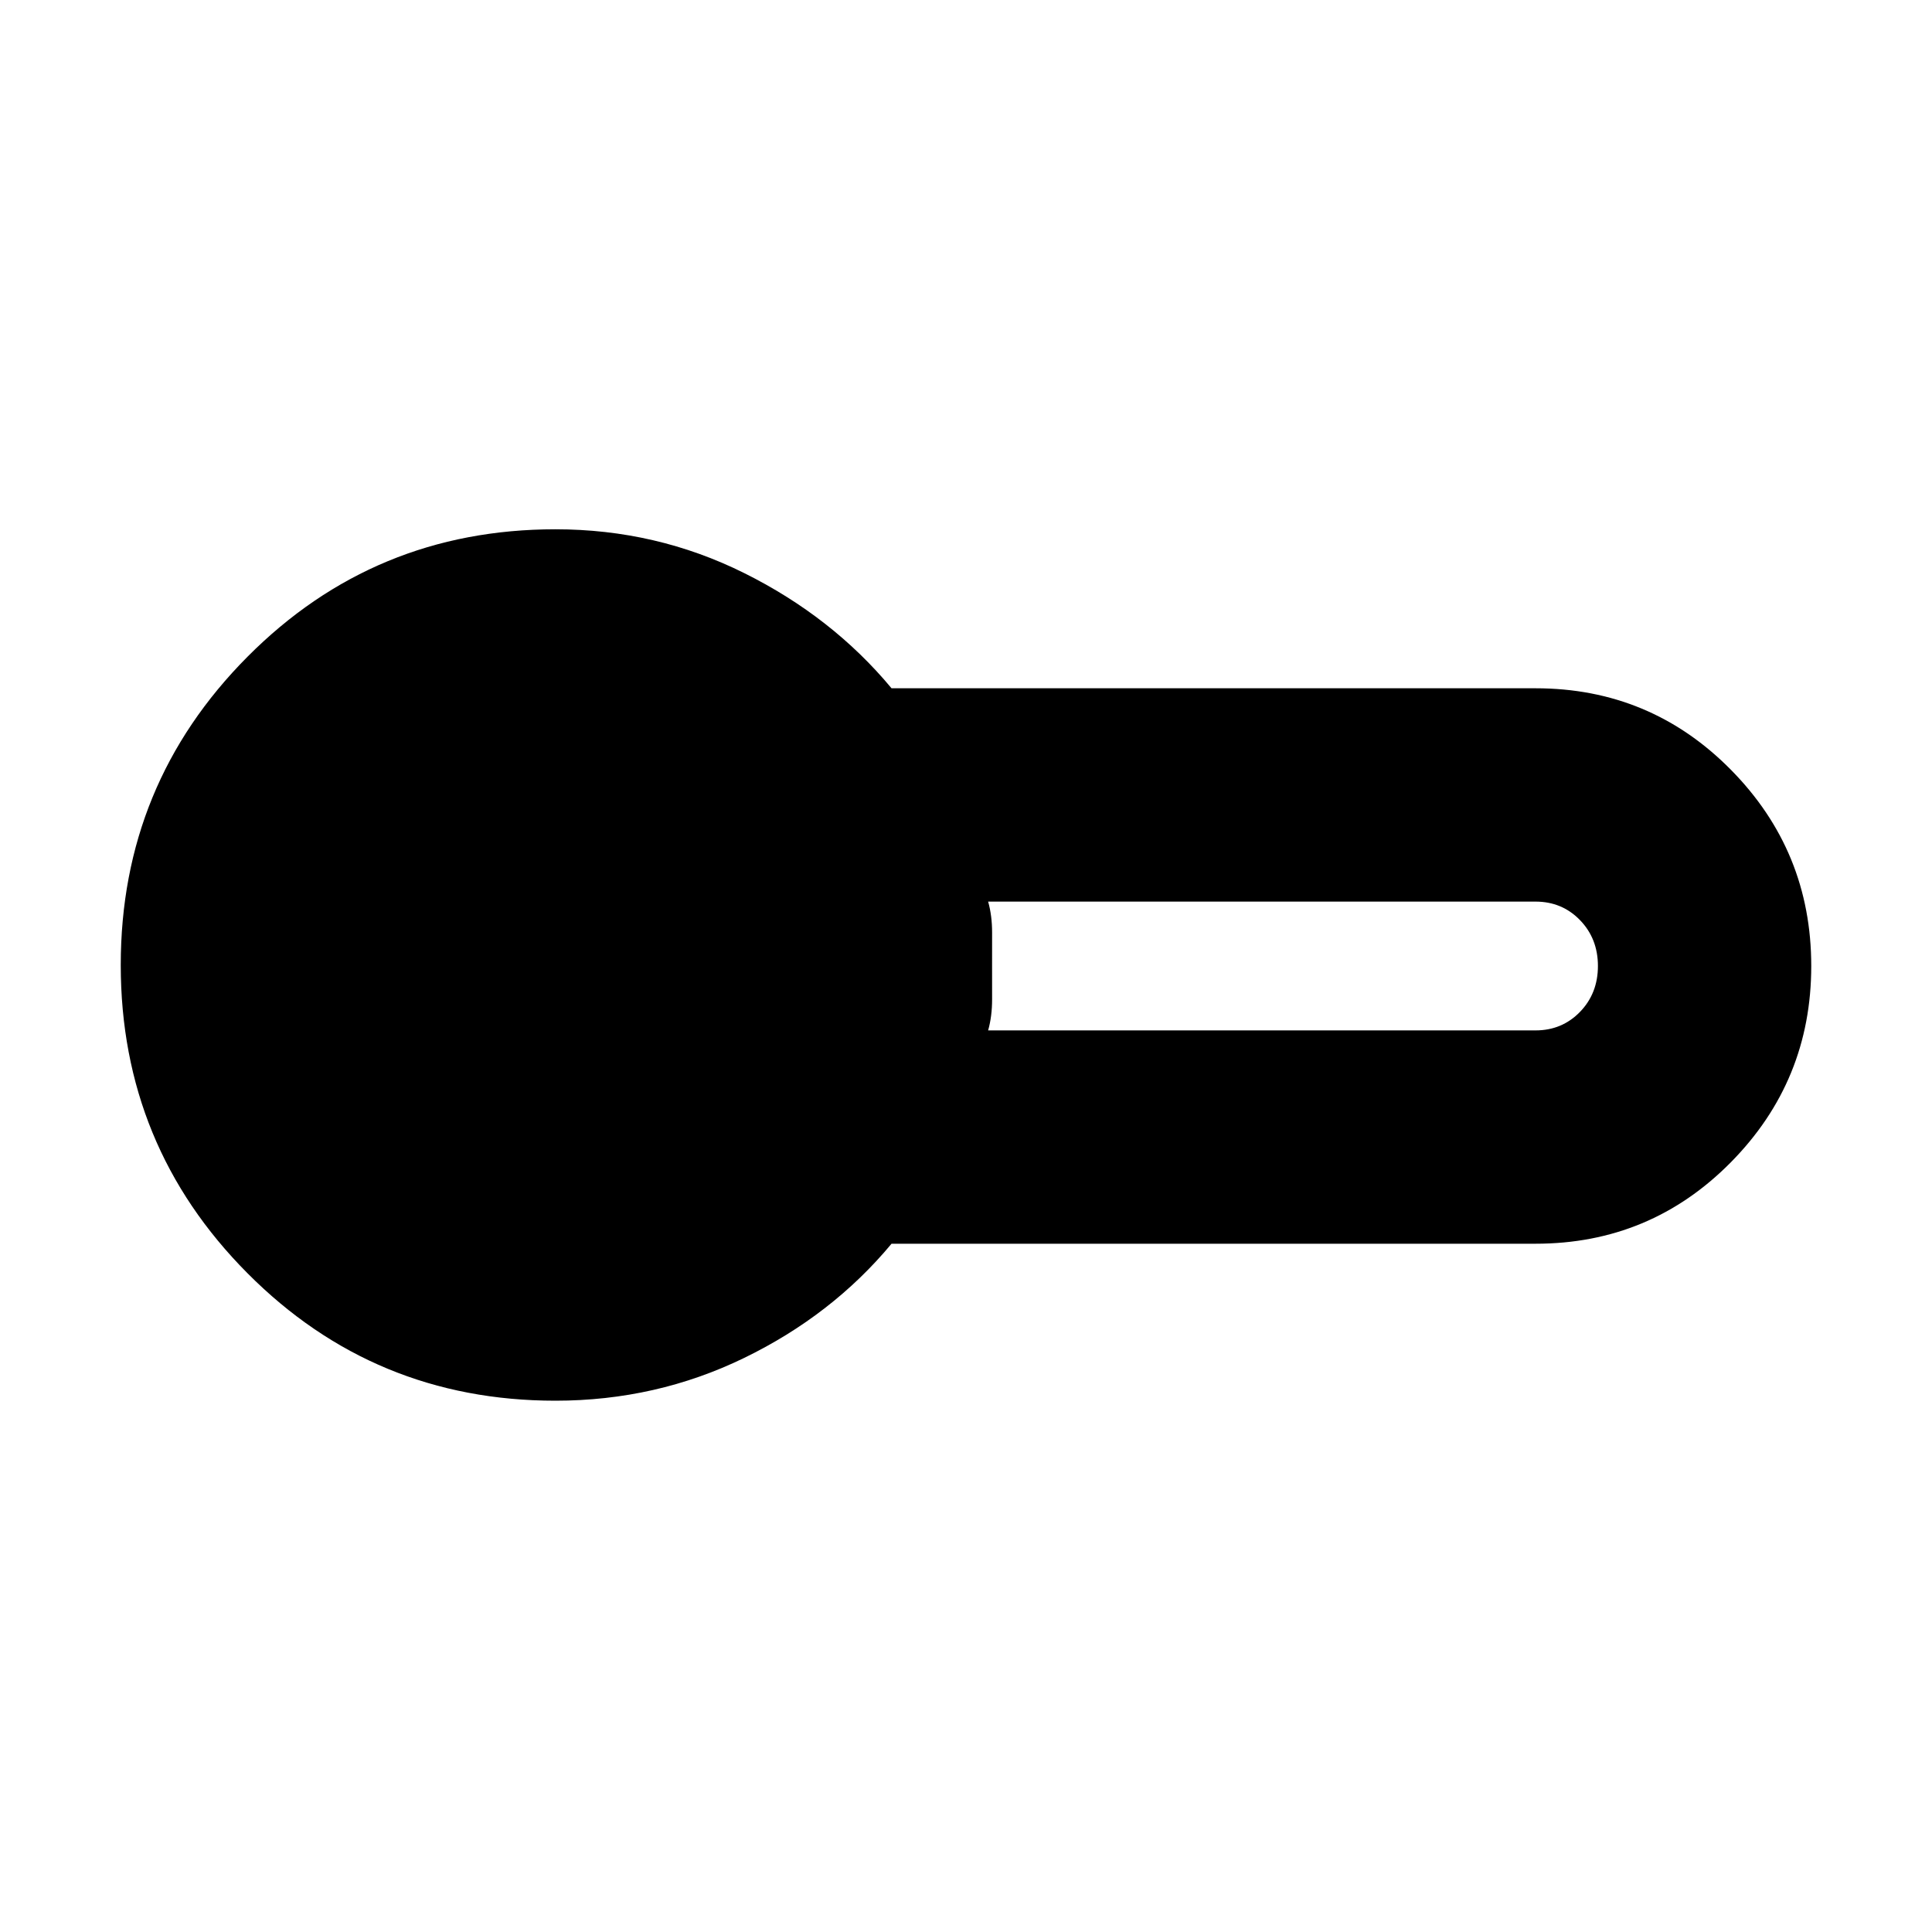 <svg xmlns="http://www.w3.org/2000/svg" height="24" viewBox="0 -960 960 960" width="24"><path d="M276-264q-90.04 0-153.02-63.33Q60-390.65 60-480.5t62.98-153.17Q185.96-697 276-697q50.05 0 93.77 21.75Q413.5-653.5 443-618h320q57.08 0 97.04 40.46Q900-537.08 900-480q0 57.08-39.96 97.54Q820.08-342 763-342H443q-29.5 35.5-73.23 56.75Q326.05-264 276-264Zm215-184h272q13.17 0 22.09-9.2Q794-466.4 794-480q0-13.6-8.91-22.8-8.92-9.2-22.09-9.2H491q1.98 7 1.97 15.5-.01 8.5-.01 16.5t.01 16.5q.01 8.5-1.97 15.5Z"/></svg>